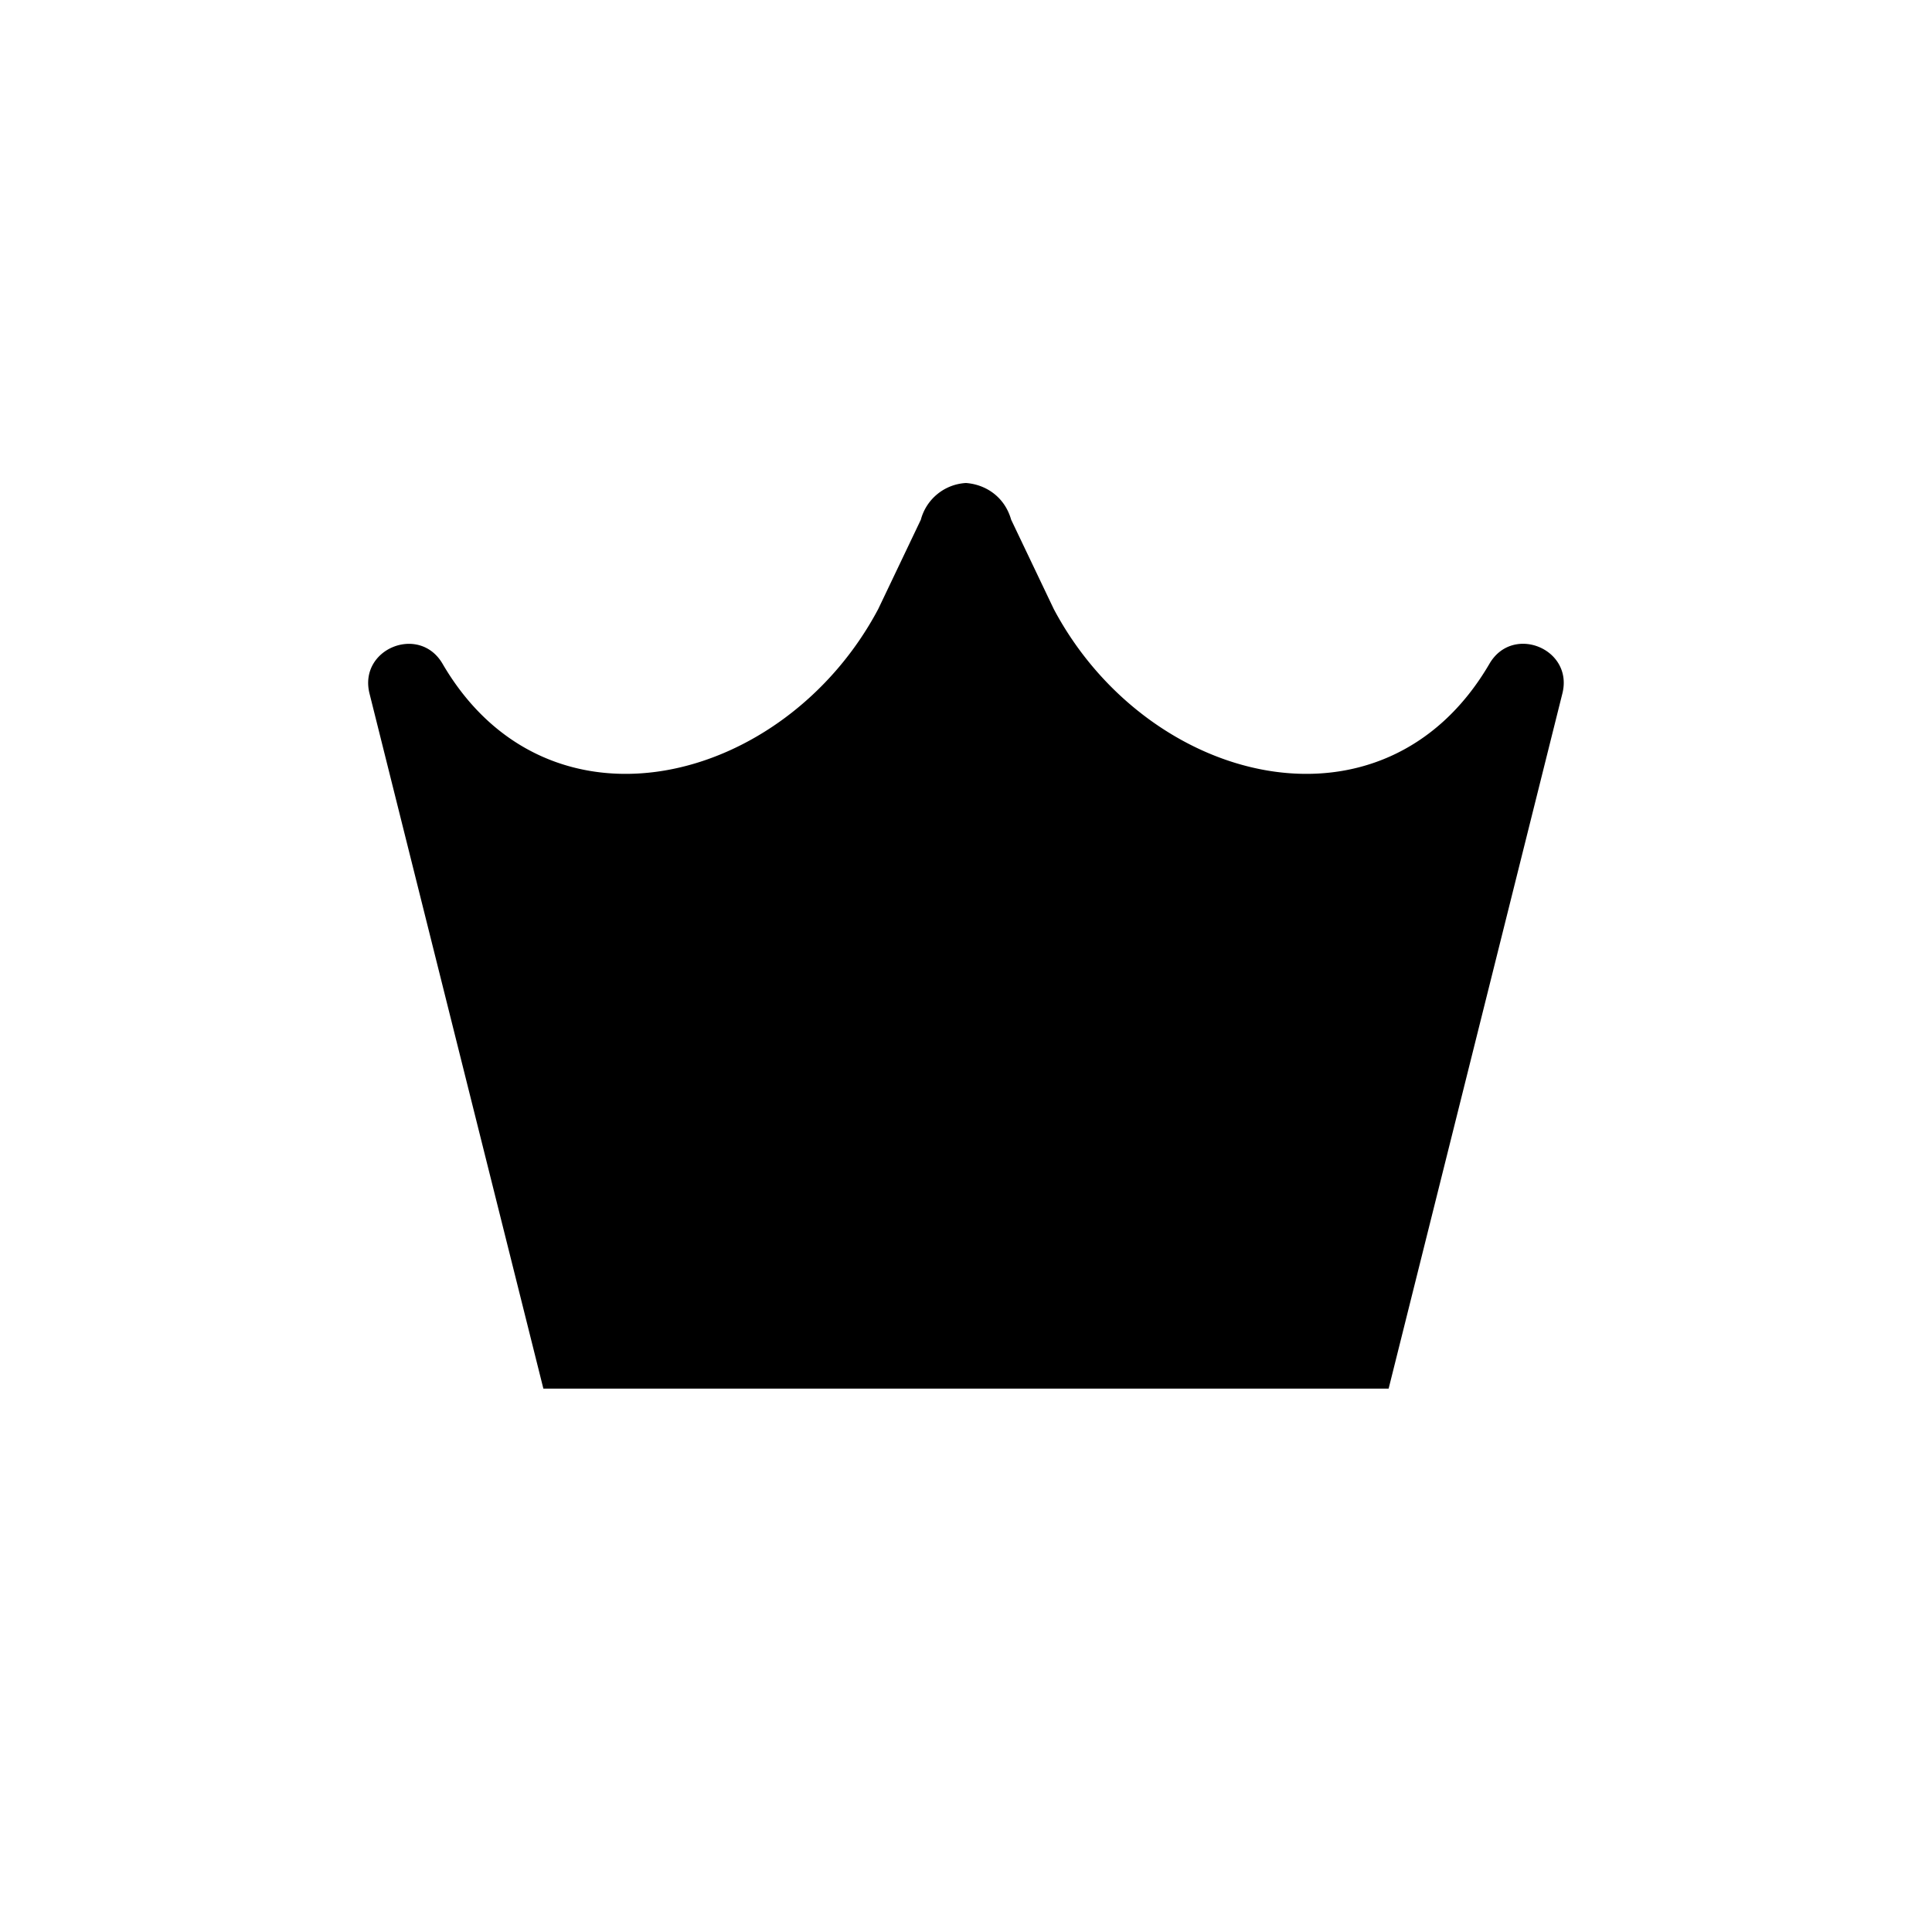 <svg width="16" height="16" xmlns="http://www.w3.org/2000/svg" fill="currentColor" viewBox="0 0 16 16"><path d="M11.5 11.5h-7L3.06 5.743c-.092-.37.413-.575.605-.246C4.542 7.001 6.5 6.5 7.273 5.044l.353-.74A.41.41 0 0 1 8 4c.163.012.32.114.374.304l.353.74c.773 1.456 2.73 1.957 3.608.453.192-.33.697-.124.604.246z"/></svg>
